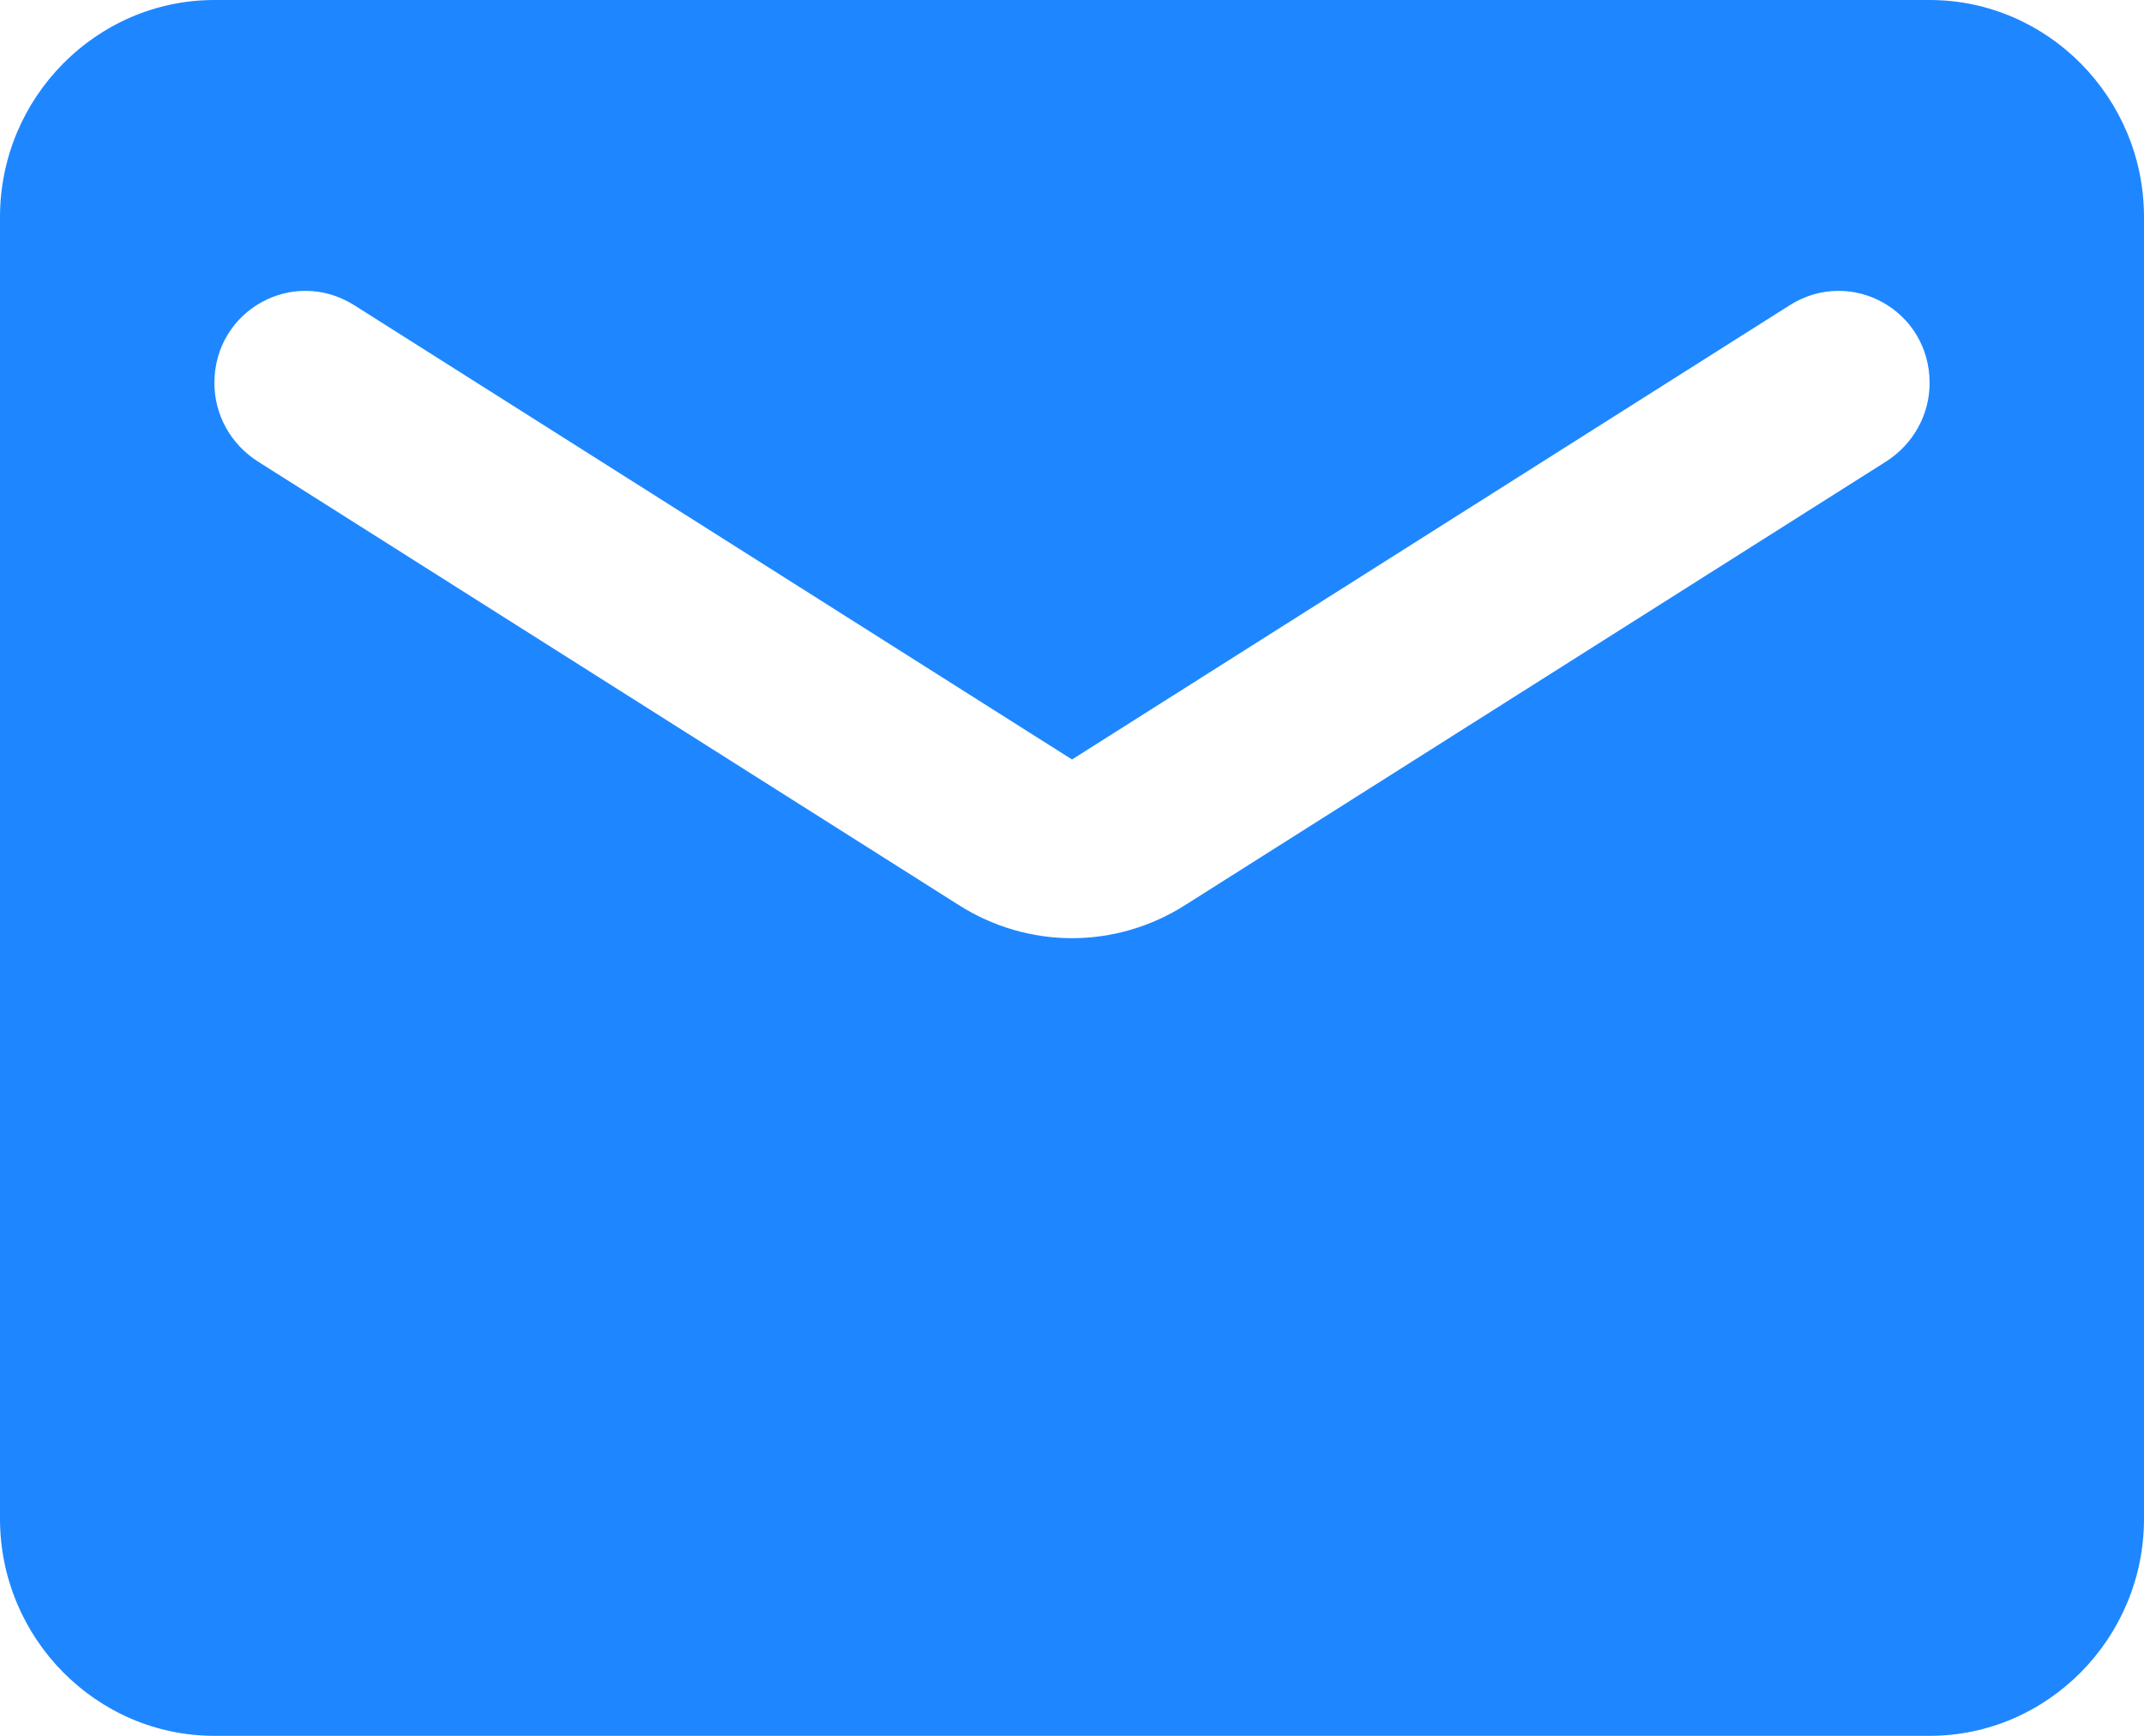 <svg width="21" height="17" viewBox="0 0 21 17" fill="none" xmlns="http://www.w3.org/2000/svg">
<path d="M18.9 0H2.1C0.945 0 0 0.956 0 2.125V14.875C0 16.044 0.945 17 2.1 17H18.9C20.055 17 21 16.044 21 14.875V2.125C21 0.956 20.055 0 18.9 0ZM18.48 4.516L11.613 8.861C10.931 9.297 10.069 9.297 9.387 8.861L2.52 4.516C2.257 4.346 2.1 4.059 2.1 3.751C2.1 3.039 2.866 2.614 3.465 2.986L10.5 7.438L17.535 2.986C18.134 2.614 18.9 3.039 18.9 3.751C18.9 4.059 18.742 4.346 18.48 4.516Z" fill="#1E87FF"/>
</svg>

